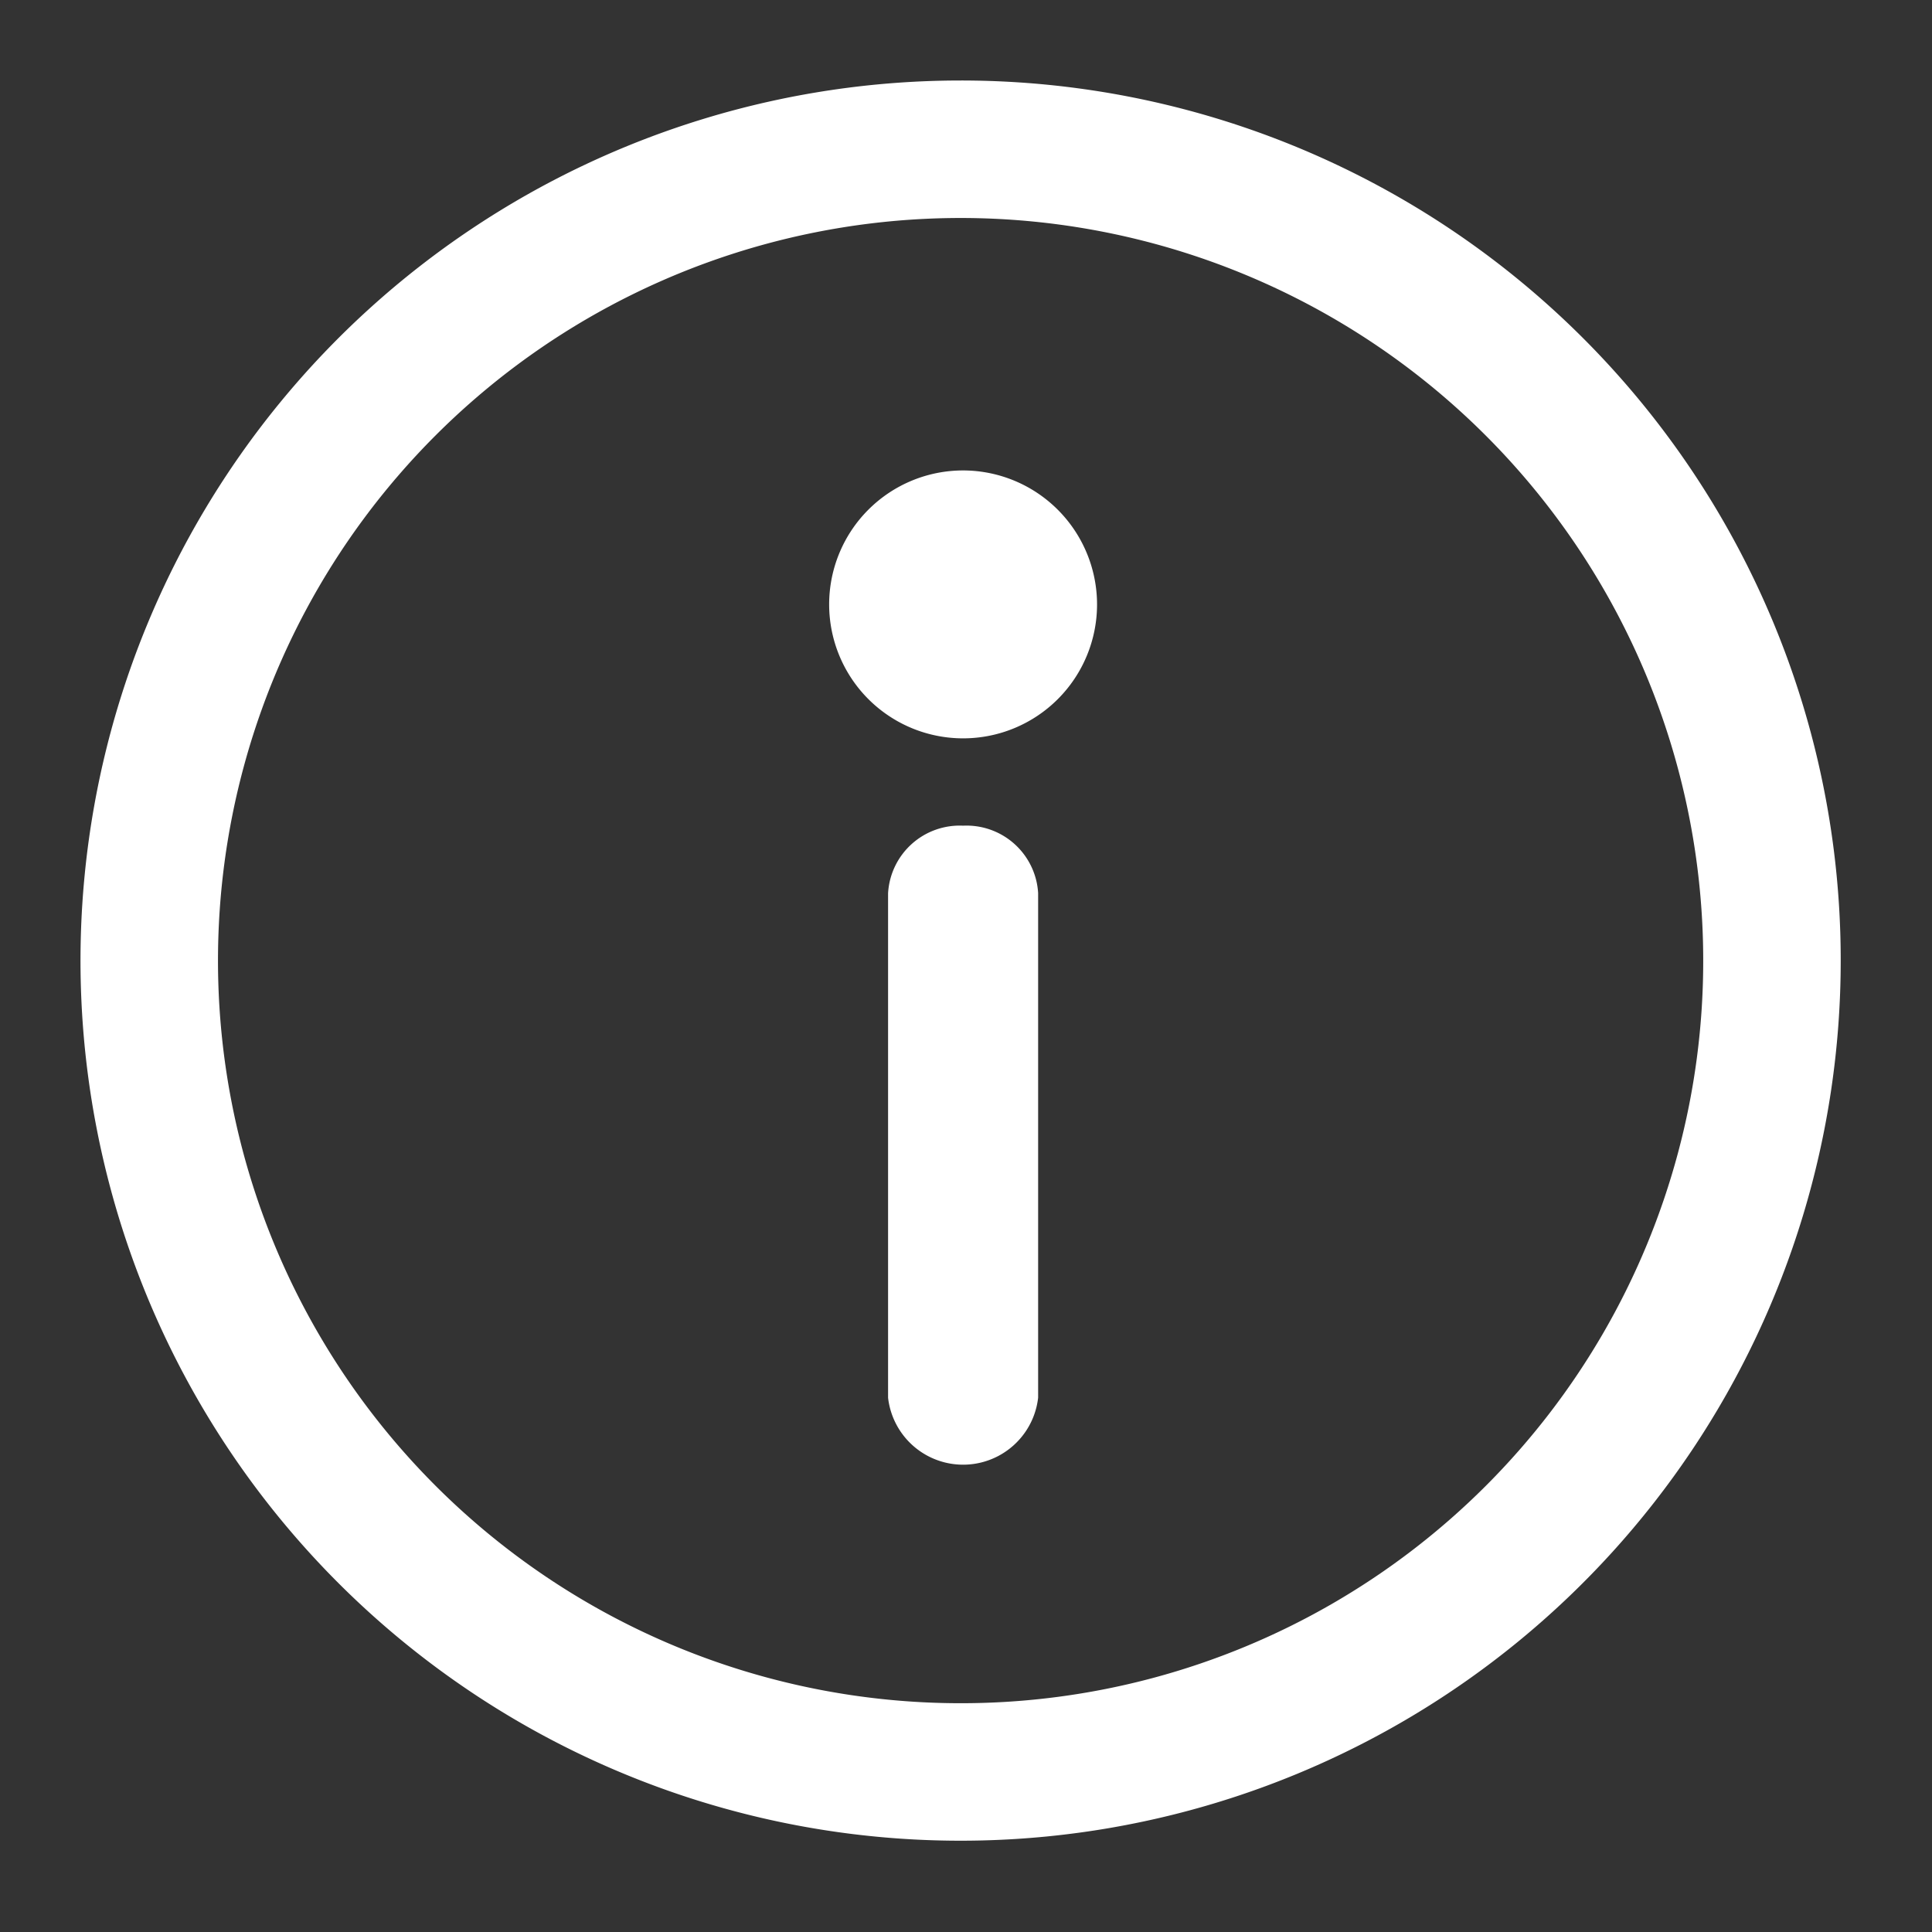 <svg xmlns="http://www.w3.org/2000/svg" width="24" height="24" viewBox="0 0 24 24">
    <rect x="0" y="0" width="24" height="24" fill="#333333" stroke="none"/>
    <defs>
        <style>
            .cls-1{fill:#fff}
        </style>
    </defs>
    <g id="Group_2005" transform="translate(-1384 -120)">
        <g id="information" transform="translate(1385 121)">
            <g id="Group_666">
                <g id="Group_665">
                    <path id="Path_4912" d="M10.933 0a10.933 10.933 0 1 0 10.933 10.933A10.927 10.927 0 0 0 10.933 0zm0 20.158a9.225 9.225 0 1 1 9.225-9.225 9.22 9.22 0 0 1-9.225 9.225z" class="cls-1"/>
                </g>
            </g>
        </g>
        <path id="Rectangle_2573" fill="none" d="M0 0H24V24H0z" transform="translate(1384 120)"/>
        <g id="Info" transform="translate(1383.111 118.044)">
            <g id="info-2" transform="translate(11.188 7.8)">
                <path id="Path" d="M12.574 10.8a.791.791 0 0 0-.832.743V17.8a.838.838 0 0 0 1.664 0v-6.261a.791.791 0 0 0-.832-.739z" class="cls-1" transform="translate(-10.909 -6.287)"/>
                <path id="Path-2" d="M12.853 7.8a1.664 1.664 0 1 0 1.664 1.664A1.666 1.666 0 0 0 12.853 7.8z" class="cls-1" transform="translate(-11.188 -7.8)"/>
                <path id="Path-Copy-2" fill="none" stroke="#fff" stroke-width="0.2px" d="M12.574 10.8a.791.791 0 0 0-.832.743V17.8a.838.838 0 0 0 1.664 0v-6.261a.791.791 0 0 0-.832-.739z" transform="translate(-10.909 -6.287)"/>
            </g>
        </g>
    </g>
</svg>
